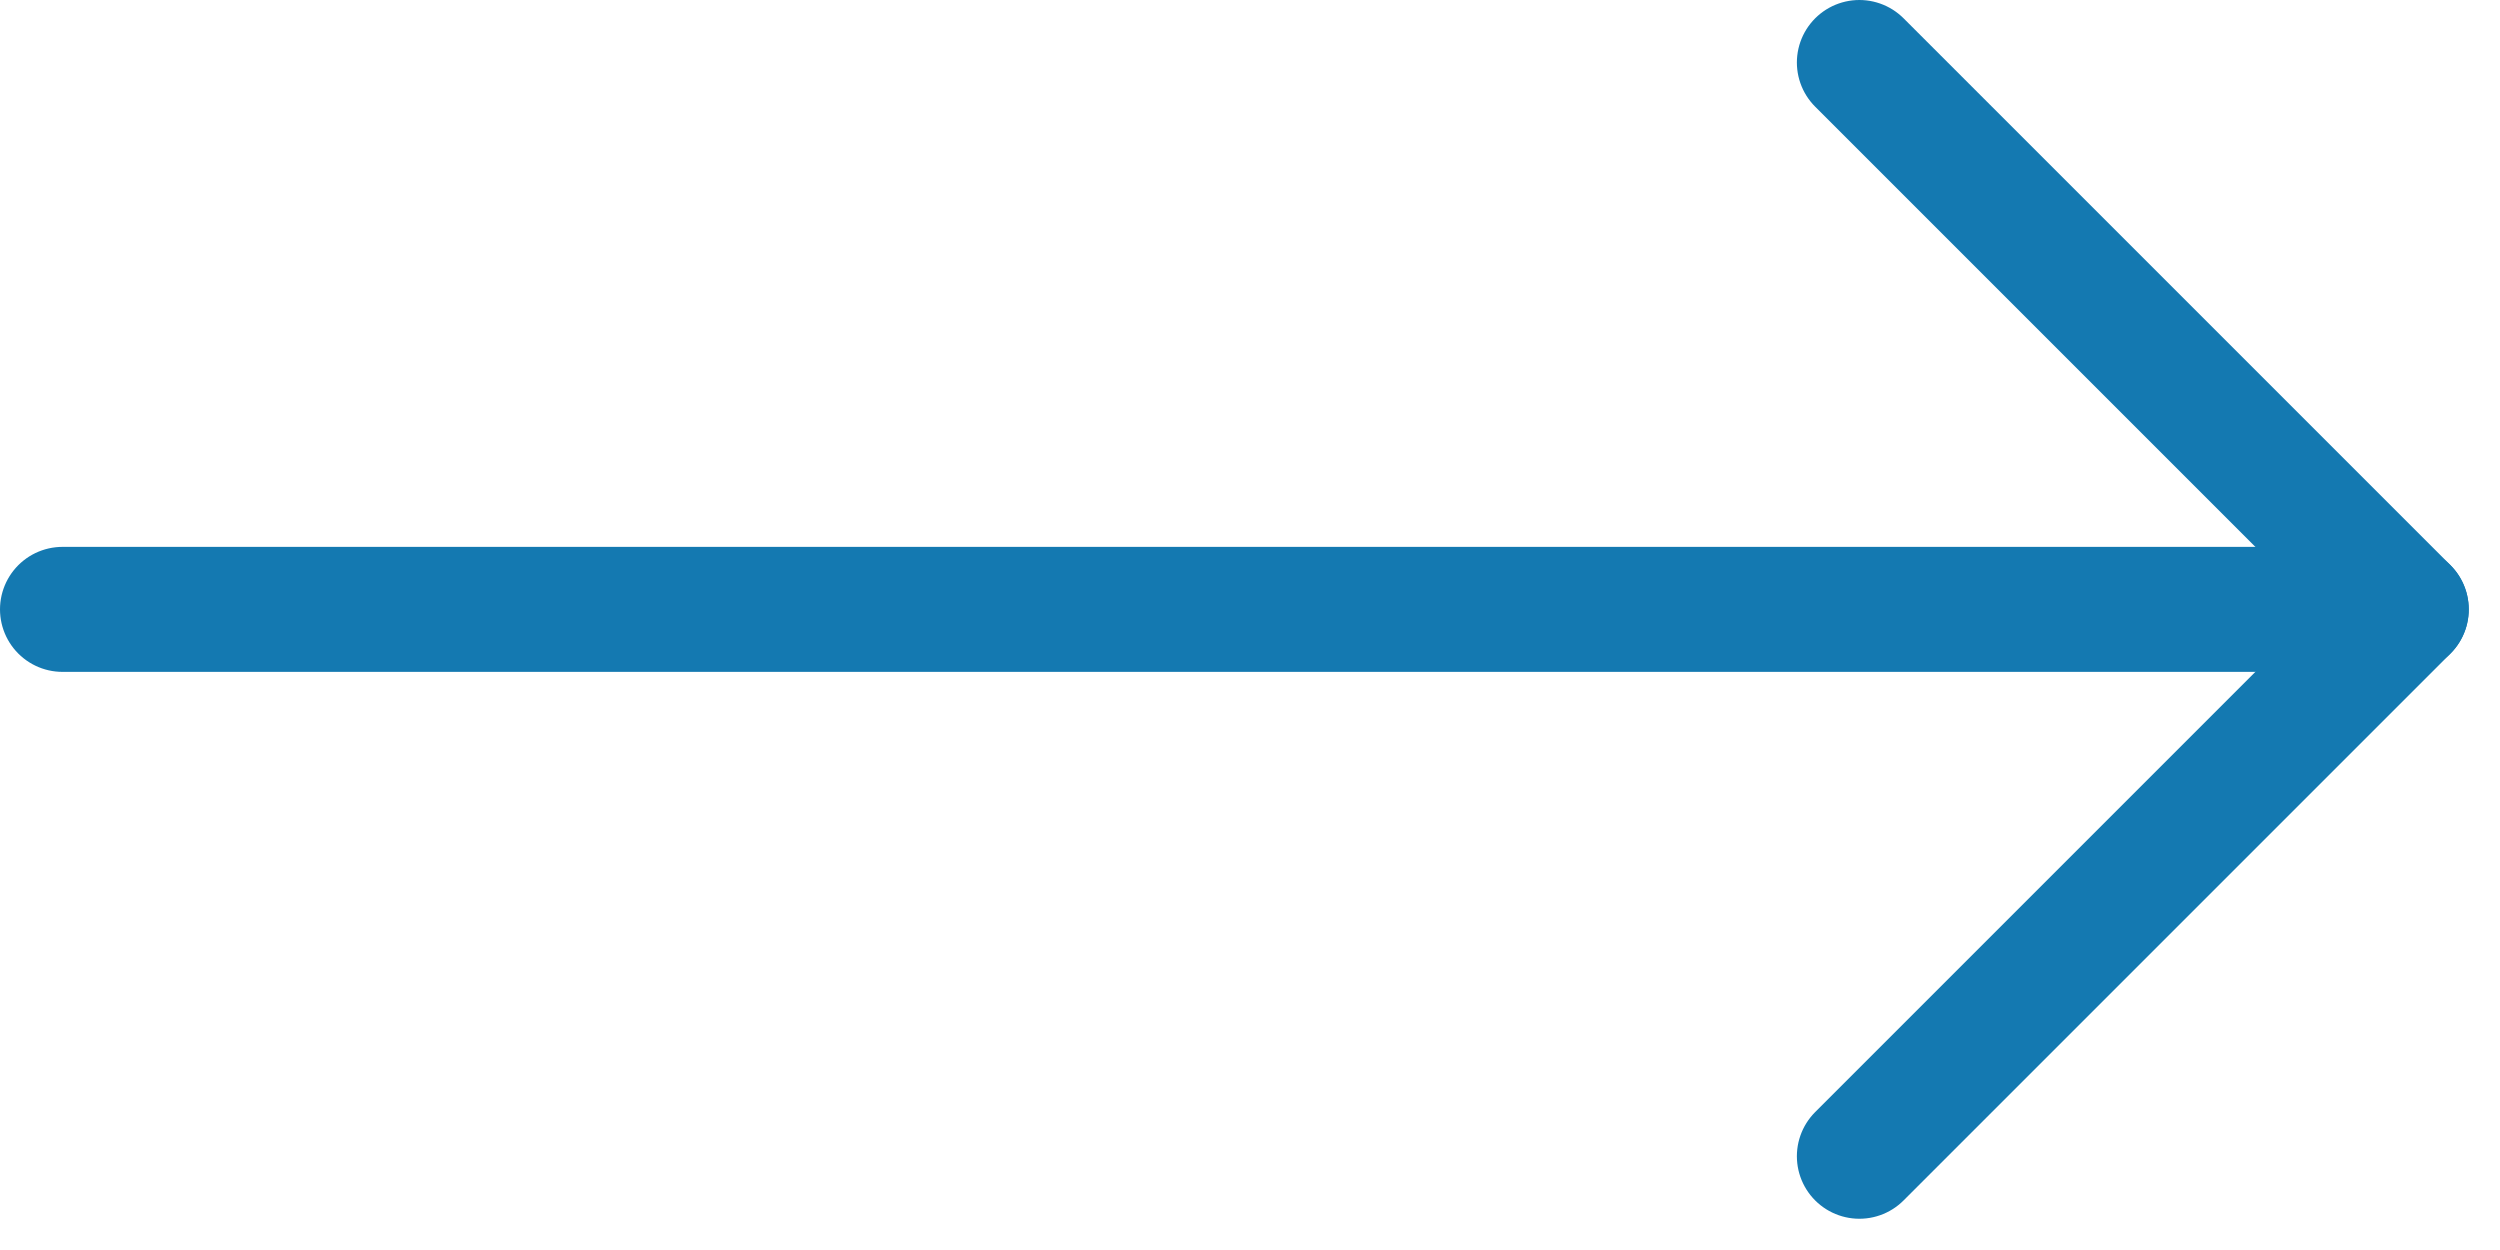 <svg width="40" height="20" viewBox="0 0 40 20" fill="none" xmlns="http://www.w3.org/2000/svg">
<path d="M1 9.75L38.5 9.75" stroke="#1479B1" stroke-width="2" stroke-linecap="round" stroke-linejoin="round"/>
<path d="M29.75 1L38.5 9.75L29.75 18.5" stroke="#1479B1" stroke-width="2" stroke-linecap="round" stroke-linejoin="round"/>
</svg>
